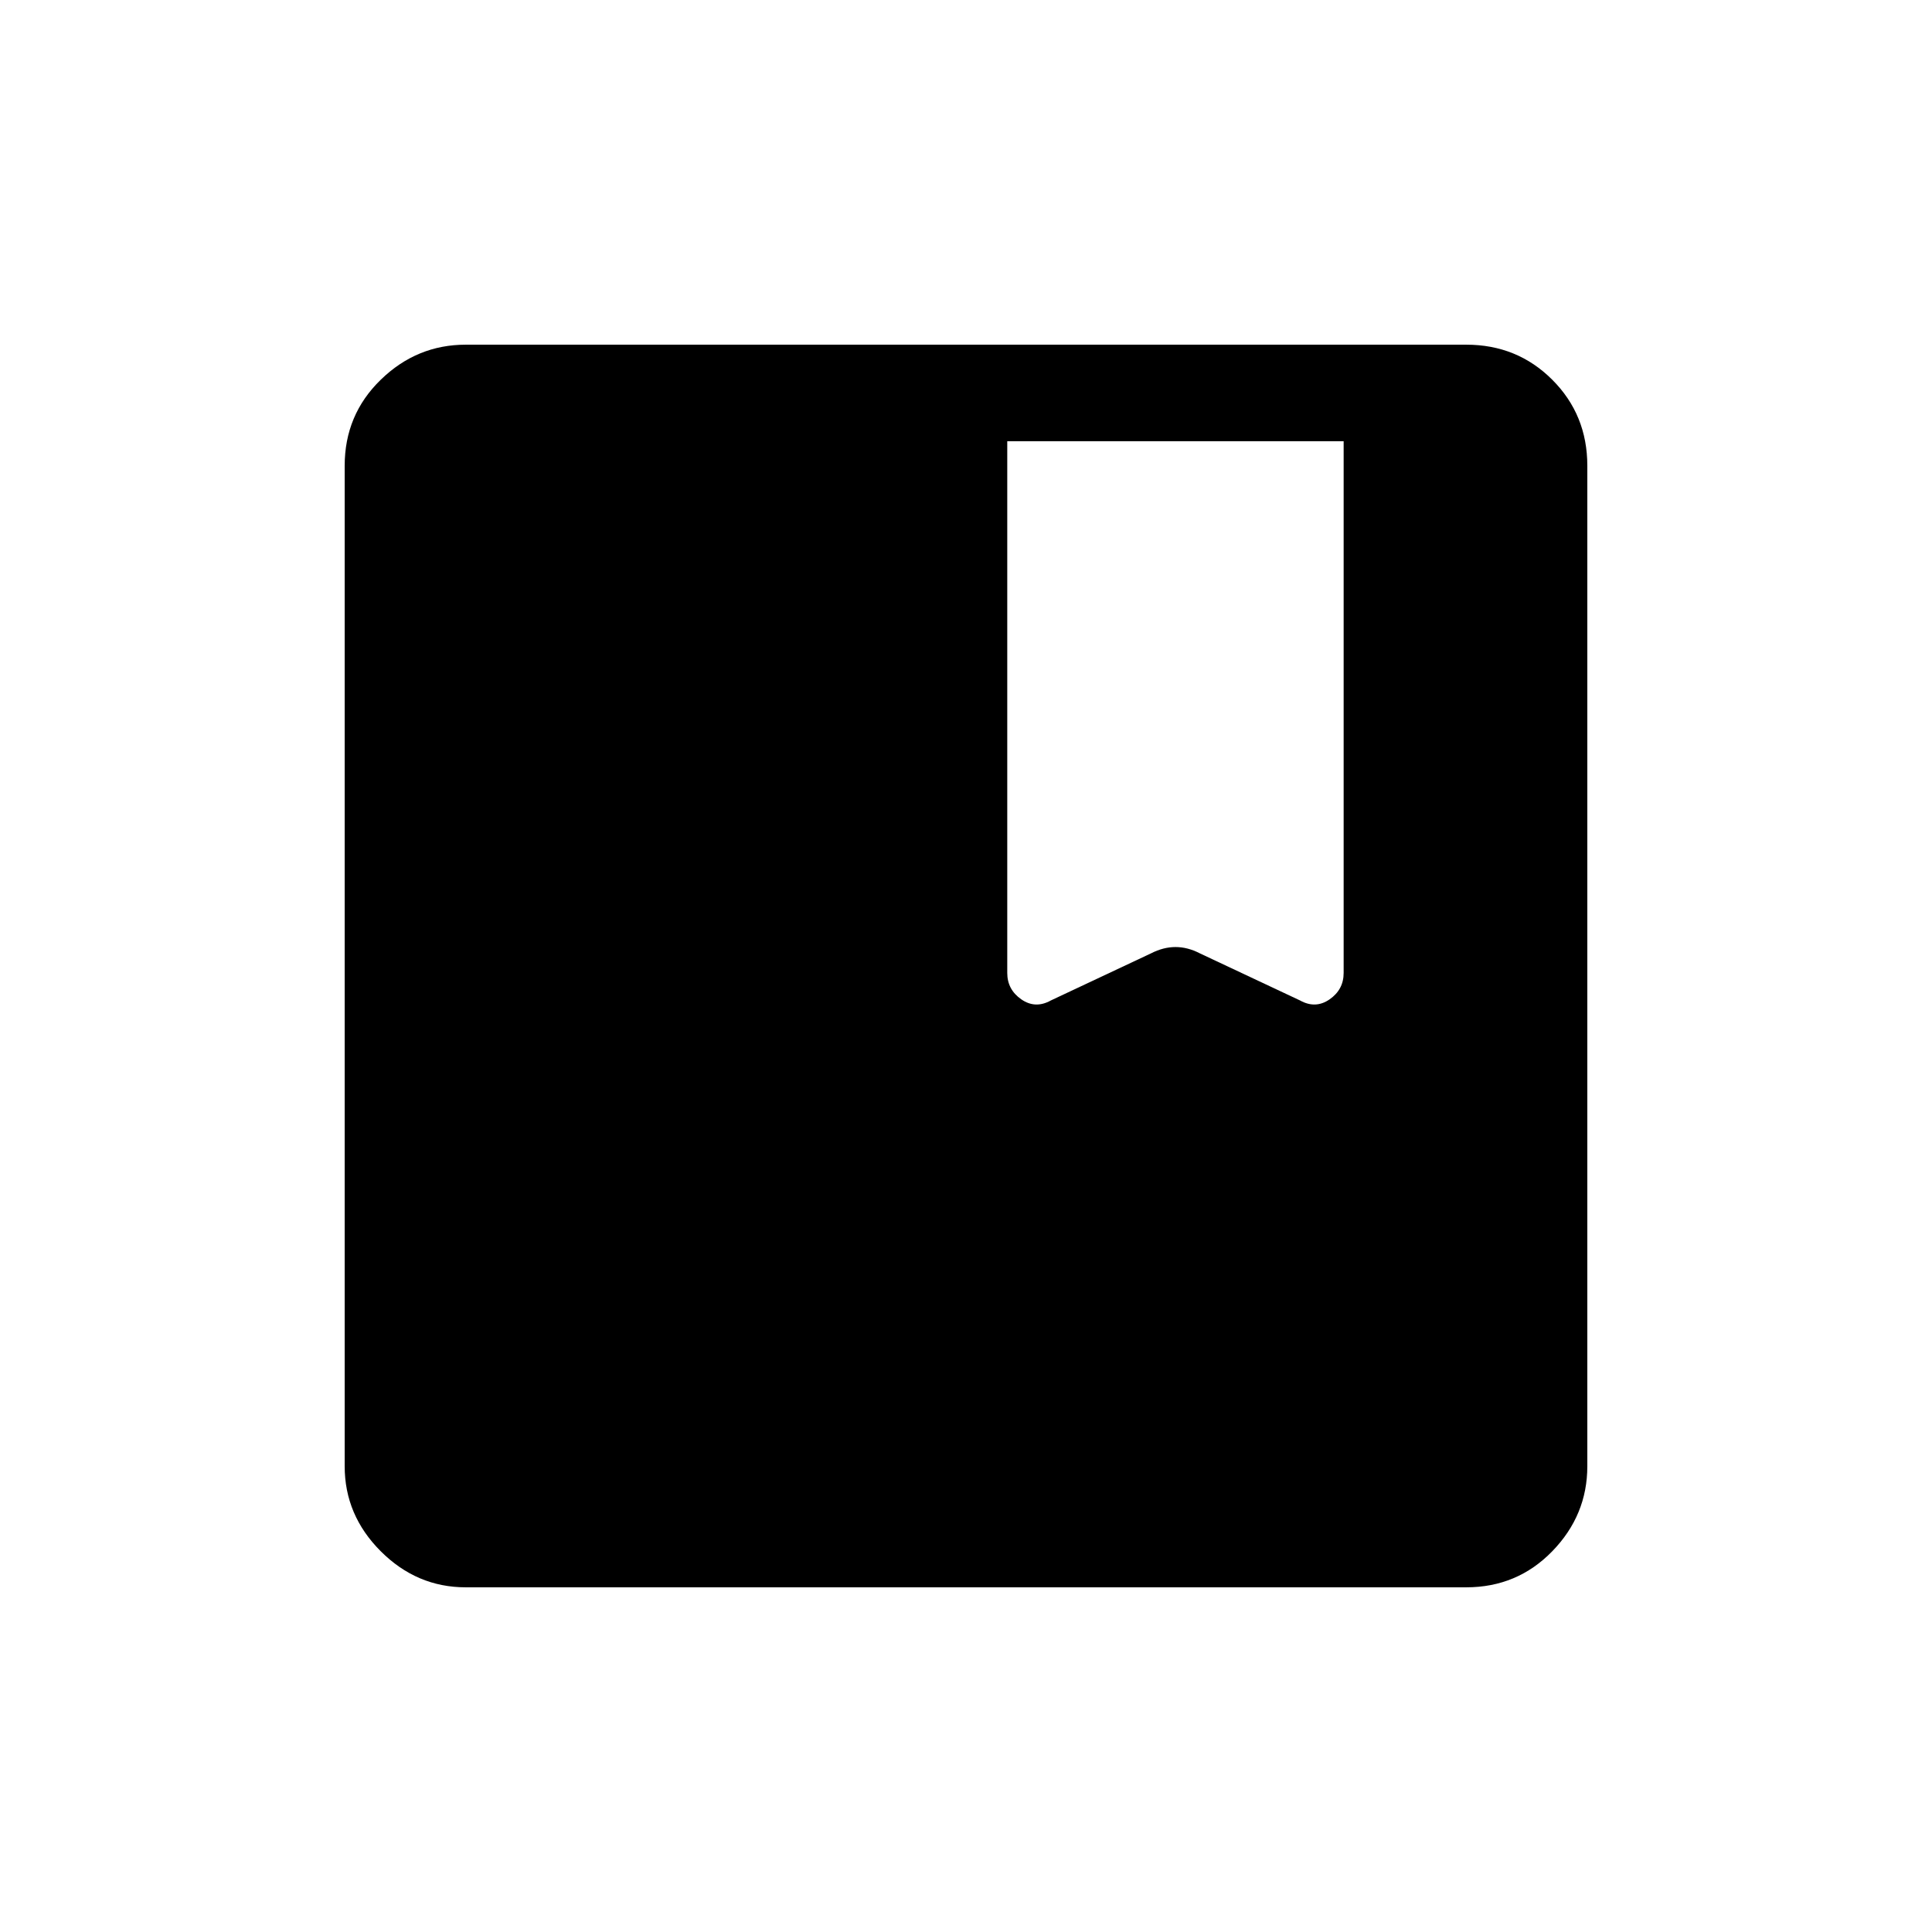<svg xmlns="http://www.w3.org/2000/svg" height="20" viewBox="0 -960 960 960" width="20"><path d="M231.45-171.27q-24.35 0-42.26-17.92-17.92-17.91-17.92-42.26v-497.1q0-25.35 17.92-42.76 17.91-17.42 42.26-17.42h497.1q25.35 0 42.76 17.42 17.42 17.41 17.42 42.76v497.1q0 24.35-17.42 42.26-17.41 17.92-42.76 17.92h-497.1Zm269.05-569.5v264.23q0 8.26 6.98 13.11t14.71.54L572-486.31q6.09-3.11 12.11-3.11 6.01 0 12.04 3.11l49.81 23.42q7.73 4.31 14.71-.54t6.98-13.11v-264.23H500.5Z"/></svg>